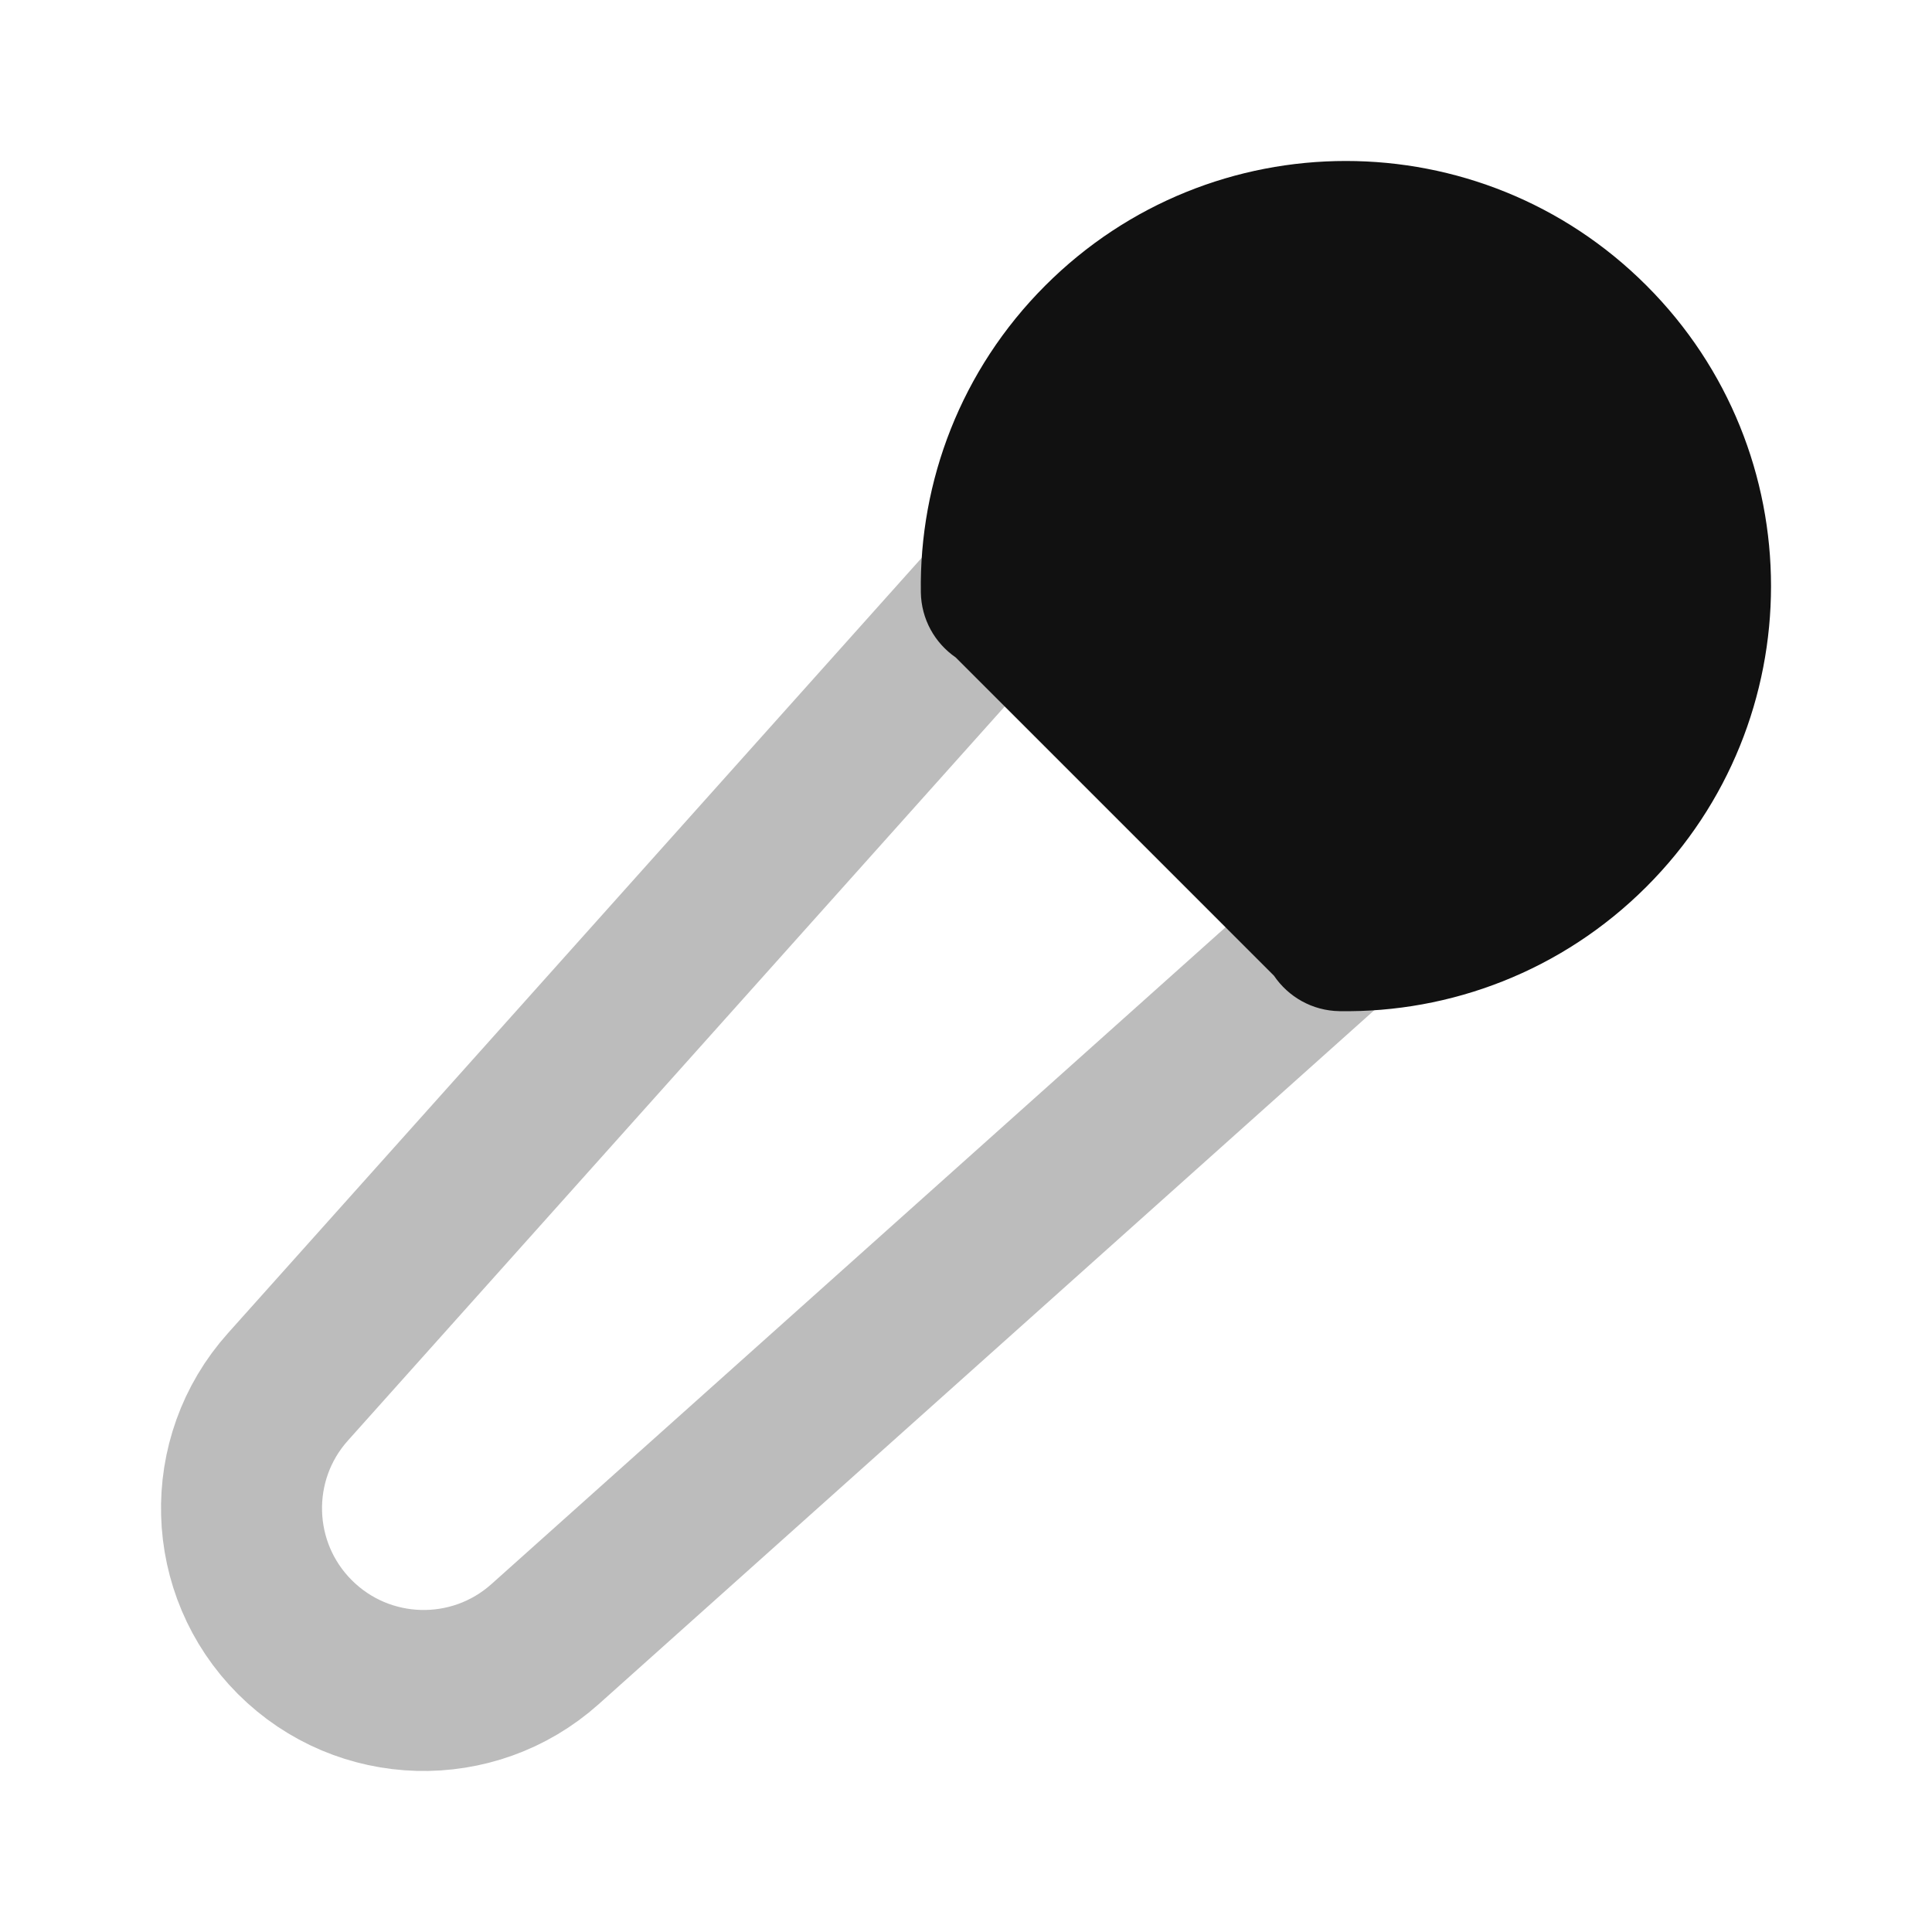 <svg width="24" height="24" viewBox="0 0 24 24" fill="none" xmlns="http://www.w3.org/2000/svg">
<path opacity="0.28" d="M16.679 11.559L6.771 20.424C5.876 21.224 4.512 21.186 3.663 20.337C2.814 19.488 2.776 18.123 3.576 17.229L12.441 7.321" stroke="#111111" stroke-width="2" stroke-linecap="round" stroke-linejoin="round"/>
<path d="M16.64 12.561C16.3 12.556 16.003 12.382 15.826 12.121L11.871 8.166C11.614 7.989 11.444 7.693 11.439 7.357C11.419 5.982 11.935 4.597 12.985 3.547C15.047 1.484 18.391 1.484 20.453 3.547C22.516 5.609 22.516 8.953 20.453 11.015C19.402 12.066 18.016 12.582 16.64 12.561Z" fill="#111111"/>
</svg>
